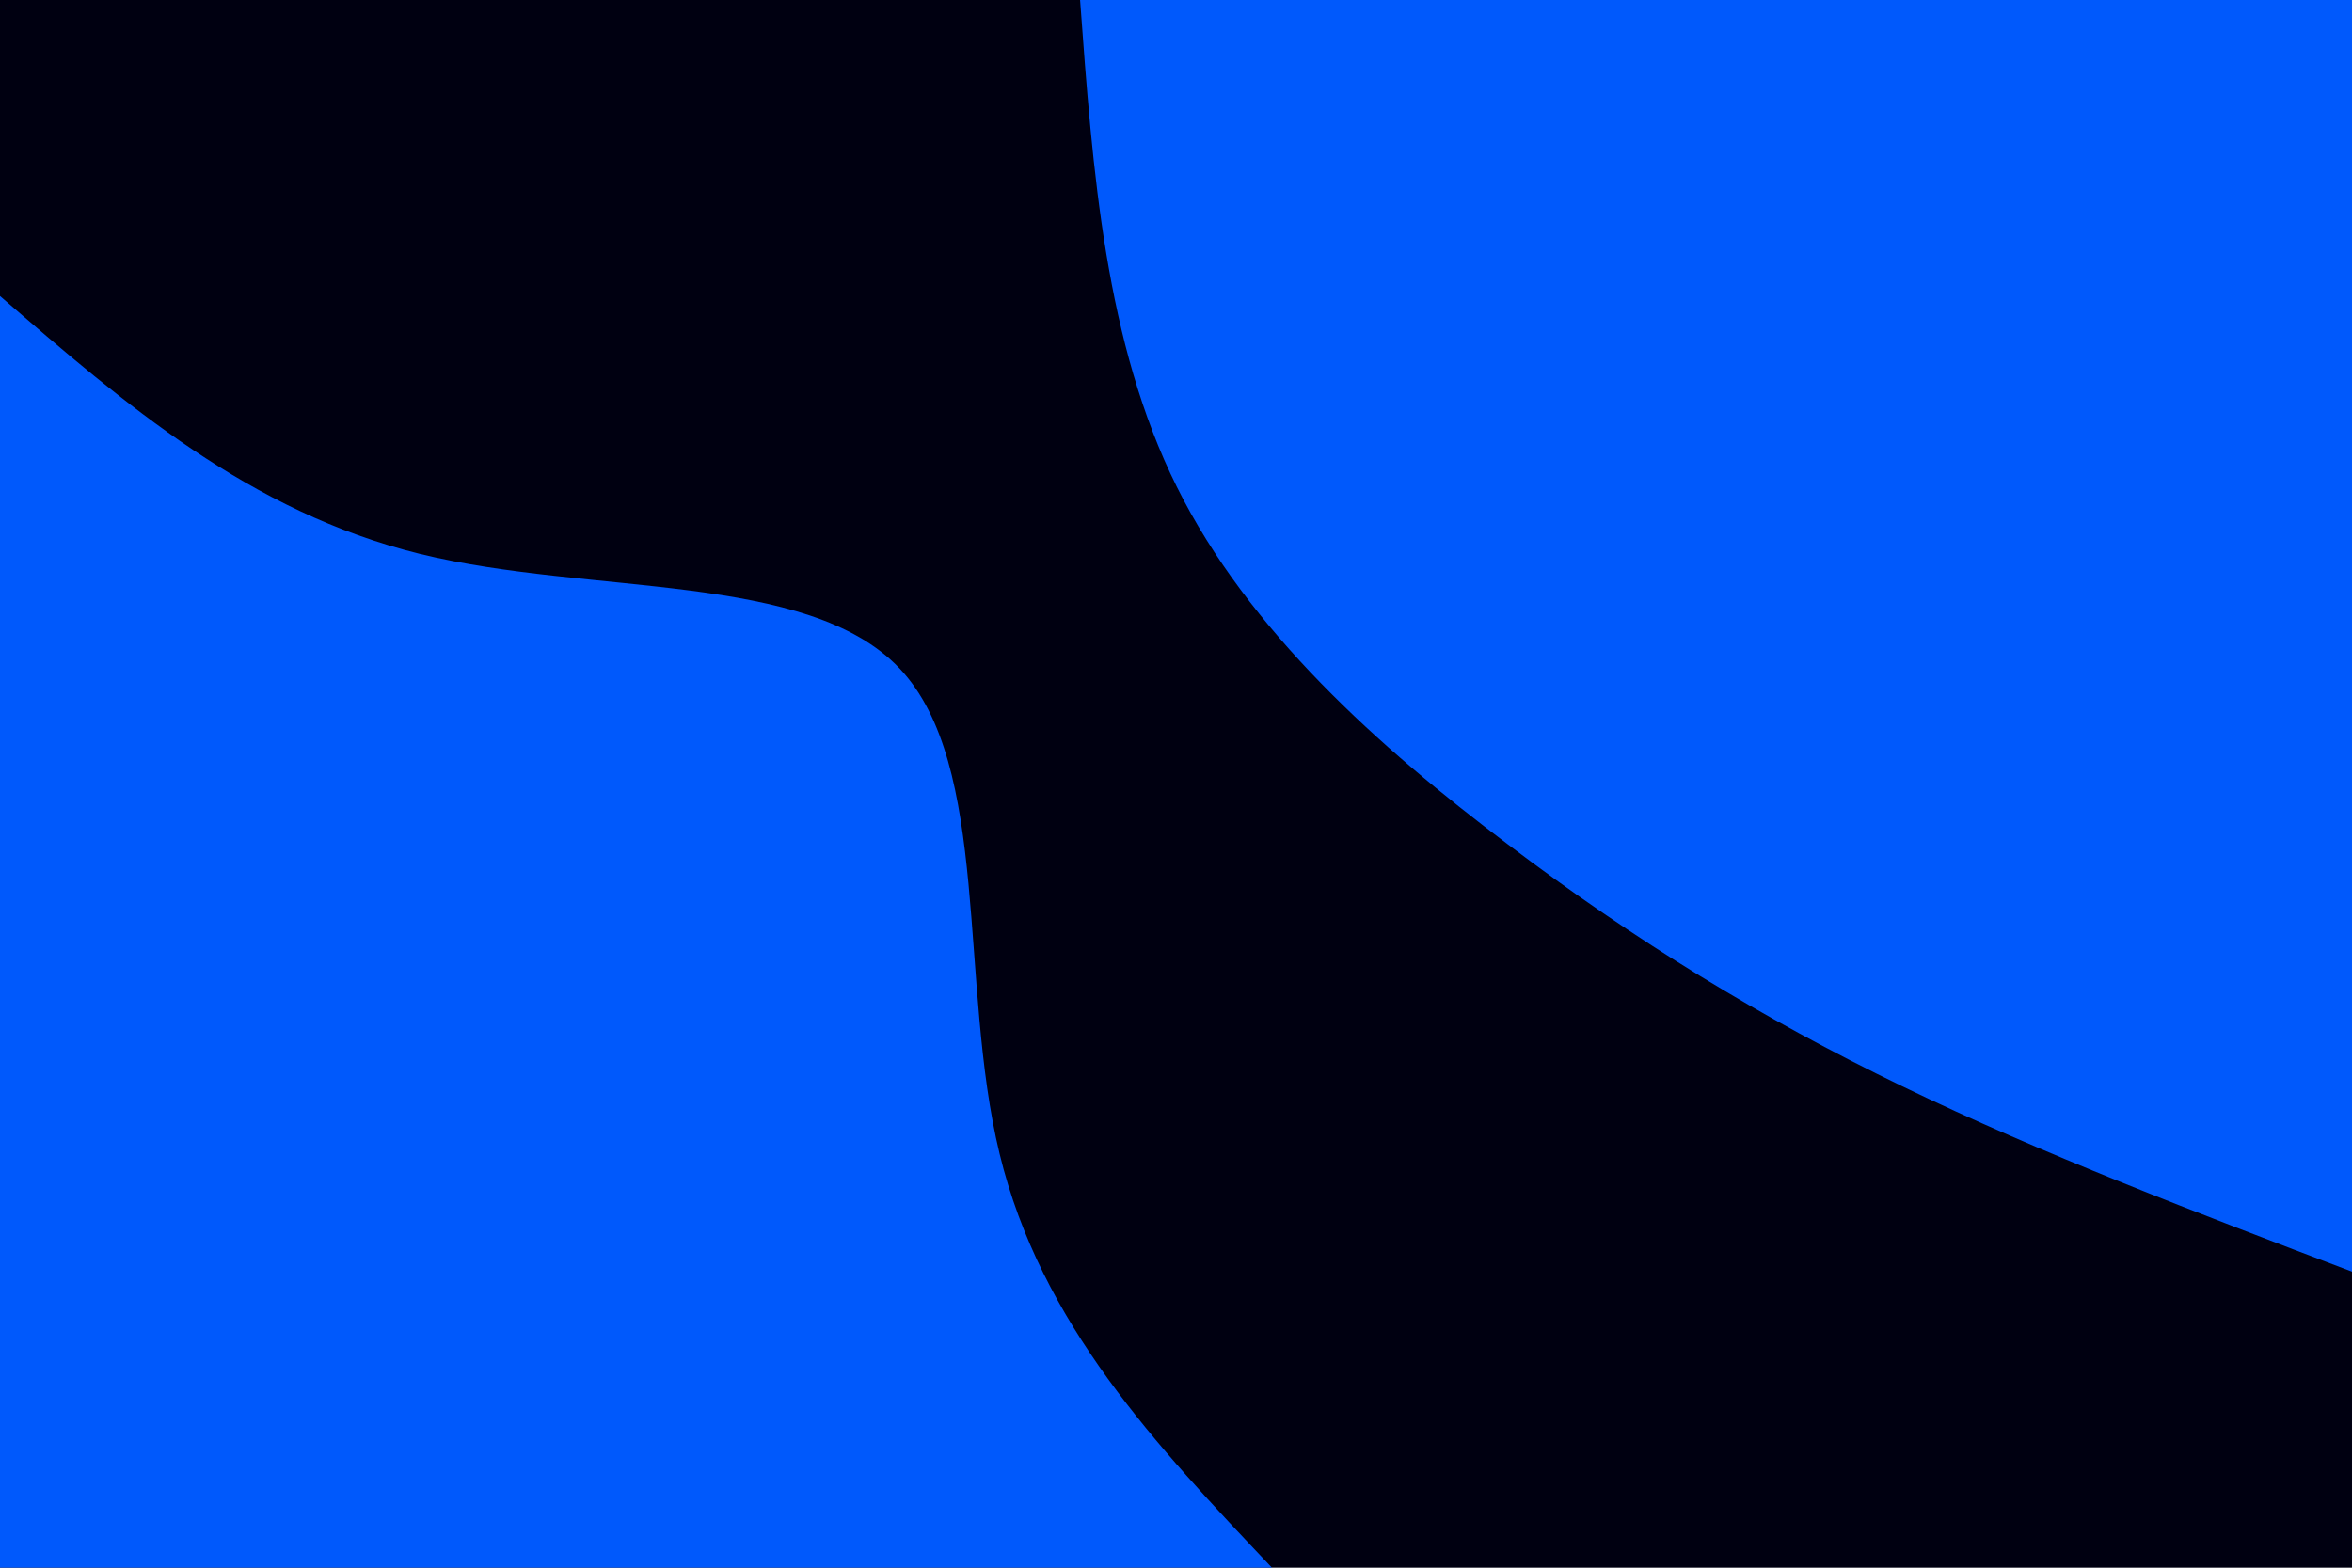 <svg id="visual" viewBox="0 0 900 600" width="900" height="600" xmlns="http://www.w3.org/2000/svg" xmlns:xlink="http://www.w3.org/1999/xlink" version="1.1"><rect x="0" y="0" width="900" height="600" fill="#001"></rect><defs><linearGradient id="grad1_0" x1="33.3%" y1="0%" x2="100%" y2="100%"><stop offset="20%" stop-color="#000011" stop-opacity="1"></stop><stop offset="80%" stop-color="#000011" stop-opacity="1"></stop></linearGradient></defs><defs><linearGradient id="grad2_0" x1="0%" y1="0%" x2="66.7%" y2="100%"><stop offset="20%" stop-color="#000011" stop-opacity="1"></stop><stop offset="80%" stop-color="#000011" stop-opacity="1"></stop></linearGradient></defs><g transform="translate(900, 0)"><path d="M0 486.7C-59.3 464.2 -118.5 441.7 -172.2 415.7C-225.9 389.7 -274.1 360.2 -323.1 323.1C-372.2 286.1 -422.3 241.4 -449.7 186.3C-477.1 131.1 -481.9 65.6 -486.7 0L0 0Z" fill="#0059fc"></path></g><g transform="translate(0, 600)"><path d="M0 -486.7C47.7 -445.4 95.4 -404.1 160.7 -388C226.1 -372 309 -381.3 344.2 -344.2C379.3 -307.1 366.7 -223.5 382.5 -158.4C398.3 -93.3 442.5 -46.7 486.7 0L0 0Z" fill="#0059fc"></path></g></svg>
